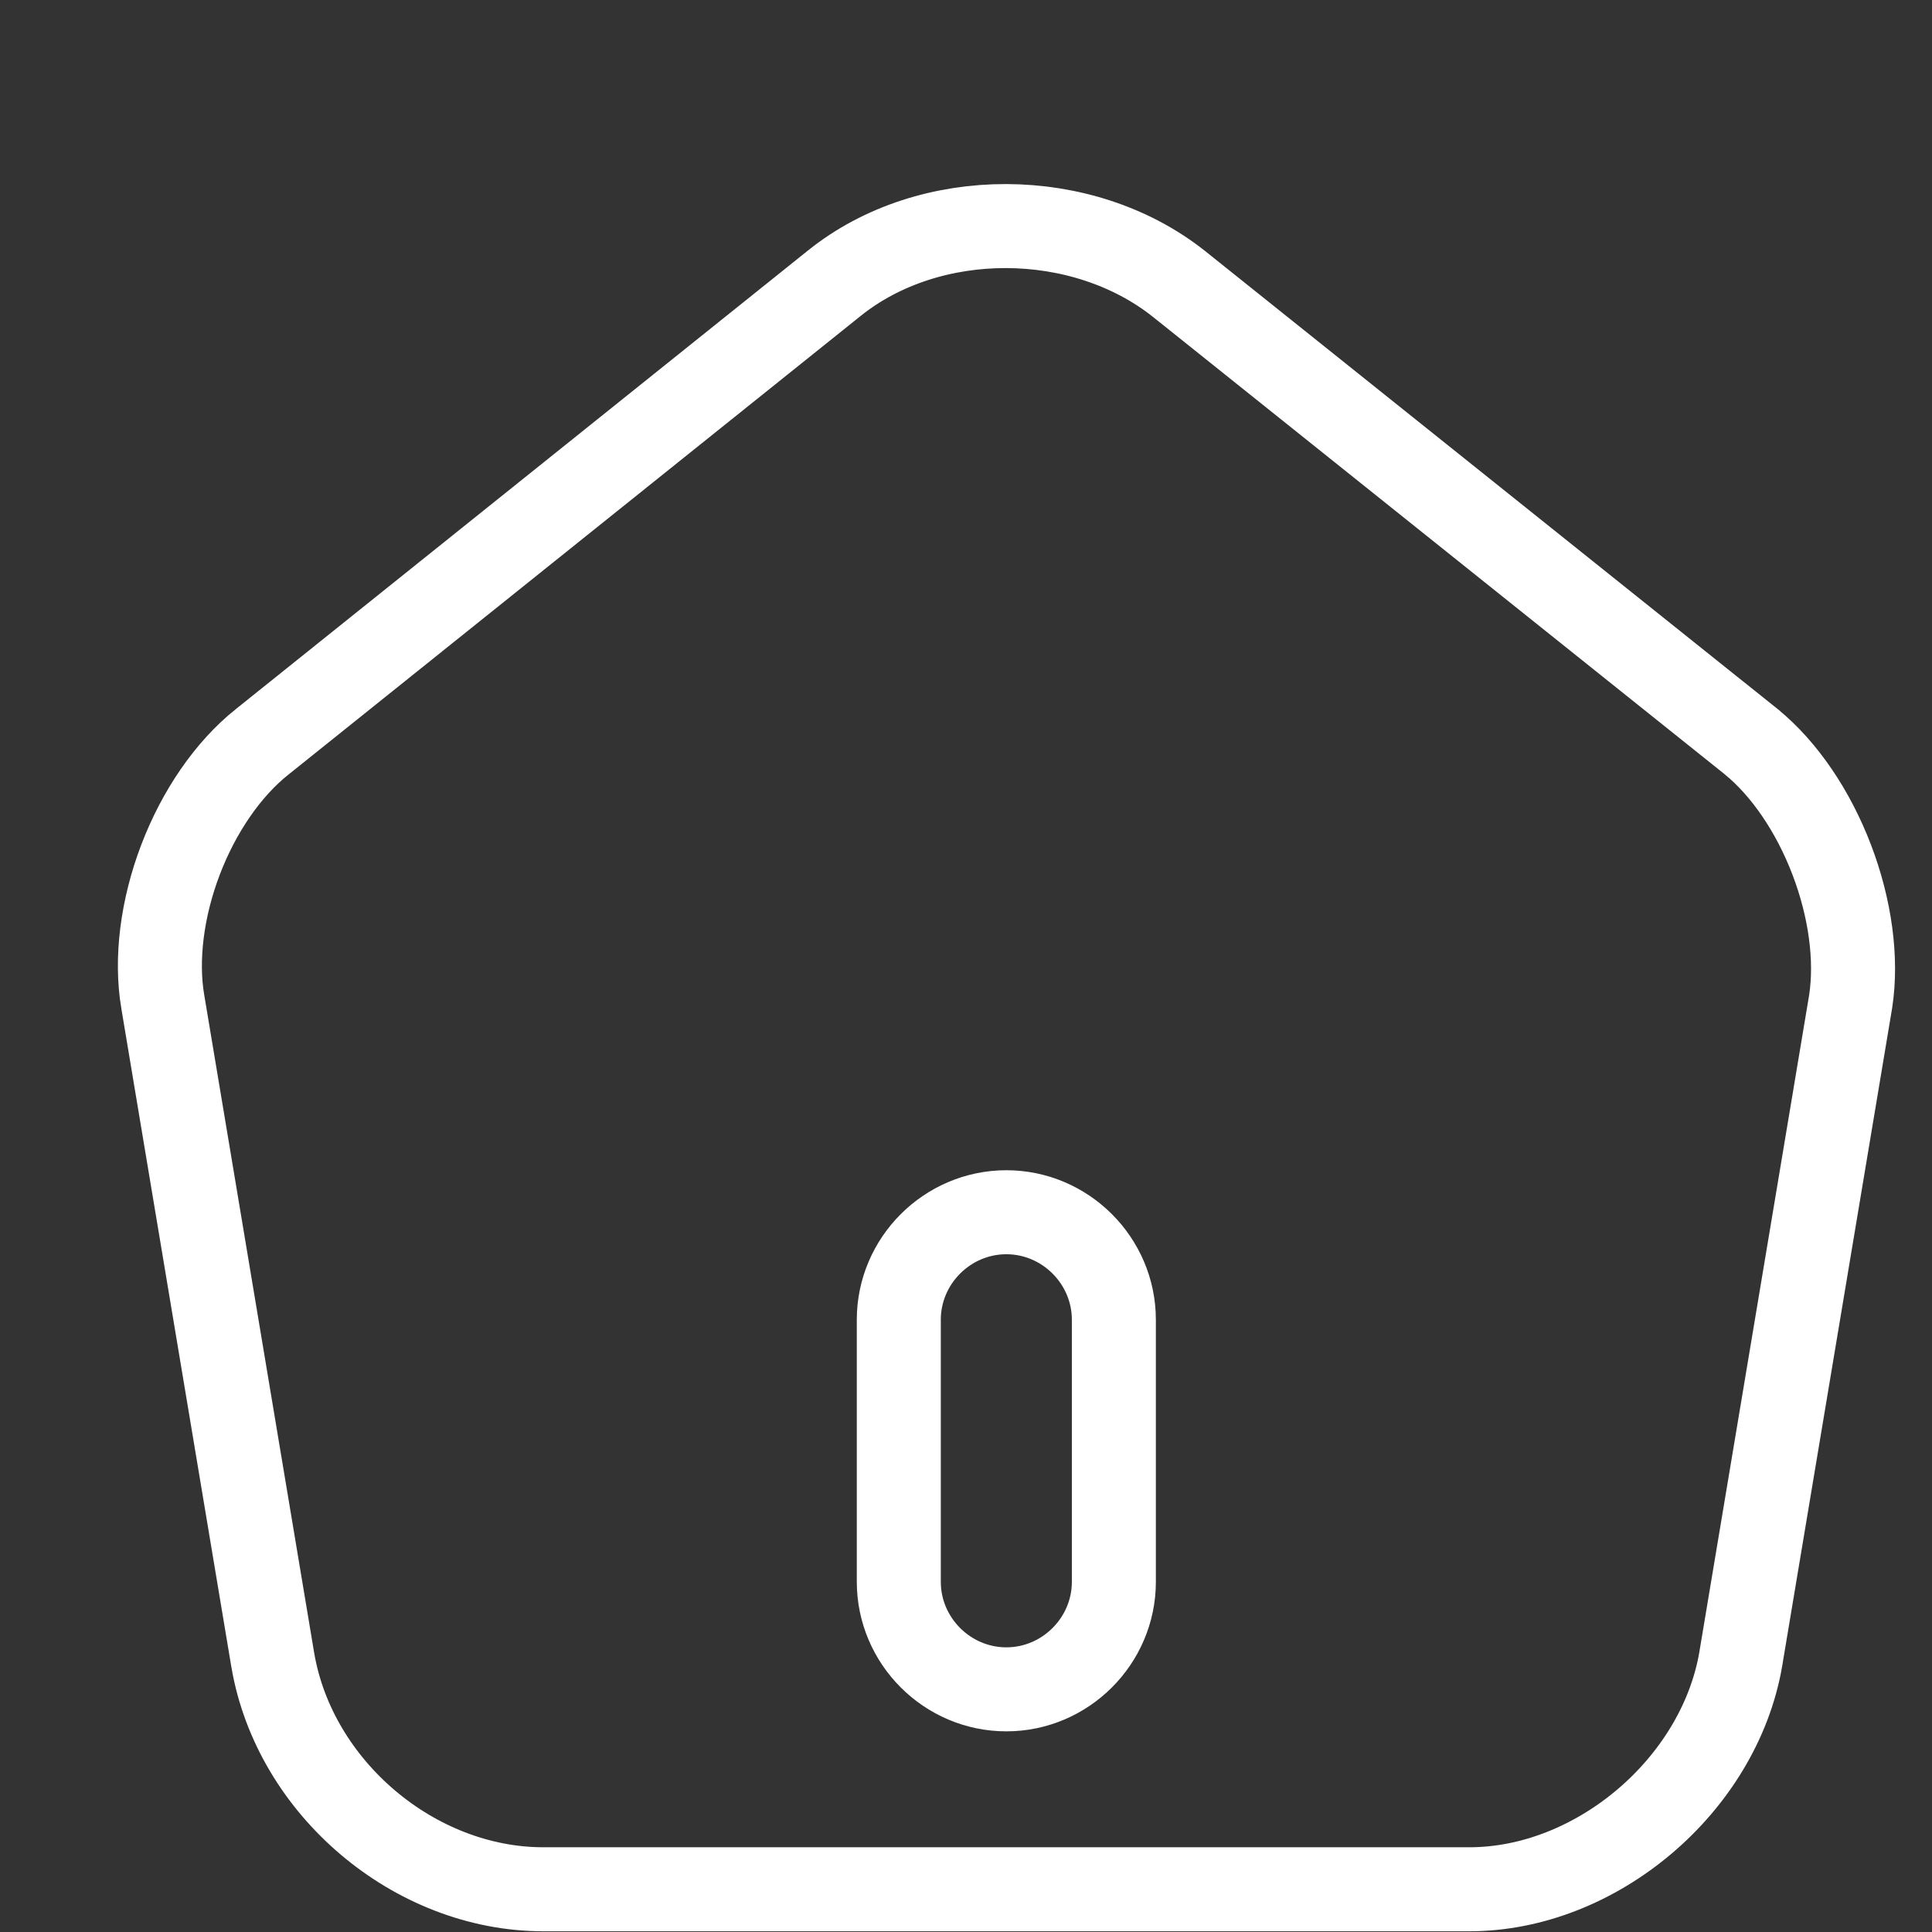 <svg width="60" height="60" viewBox="0 0 60 60" fill="none" xmlns="http://www.w3.org/2000/svg">
<rect x="0" y="0" width="60" height="60" fill="#333333" stroke="none"/>
<g clip-path="url(#clip0_244_2251)">
<path d="M25.91 8.796L25.911 8.795C28.872 6.417 33.62 6.432 36.624 8.825C36.625 8.825 36.625 8.825 36.625 8.826L54.385 23.033C54.386 23.034 54.387 23.035 54.389 23.037C55.421 23.88 56.312 25.196 56.886 26.7C57.46 28.202 57.675 29.778 57.475 31.094L54.059 51.534C54.059 51.535 54.059 51.536 54.059 51.538C53.377 55.45 49.573 58.673 45.632 58.673H16.873C12.875 58.673 9.155 55.528 8.474 51.566C8.474 51.565 8.473 51.564 8.473 51.563L5.056 31.113L5.055 31.11C4.831 29.784 5.033 28.204 5.605 26.702C6.178 25.2 7.08 23.885 8.137 23.041L8.139 23.04L25.91 8.796ZM31.253 52.464C33.085 52.464 34.592 50.958 34.592 49.125V40.986C34.592 39.153 33.085 37.647 31.253 37.647C29.42 37.647 27.913 39.153 27.913 40.986V49.125C27.913 50.958 29.42 52.464 31.253 52.464Z" stroke="white" stroke-width="2.609"/>
</g>
<defs>
<clipPath id="clip0_244_2251">
<rect width="60" height="60" fill="white"/>
</clipPath>
</defs>
</svg>
